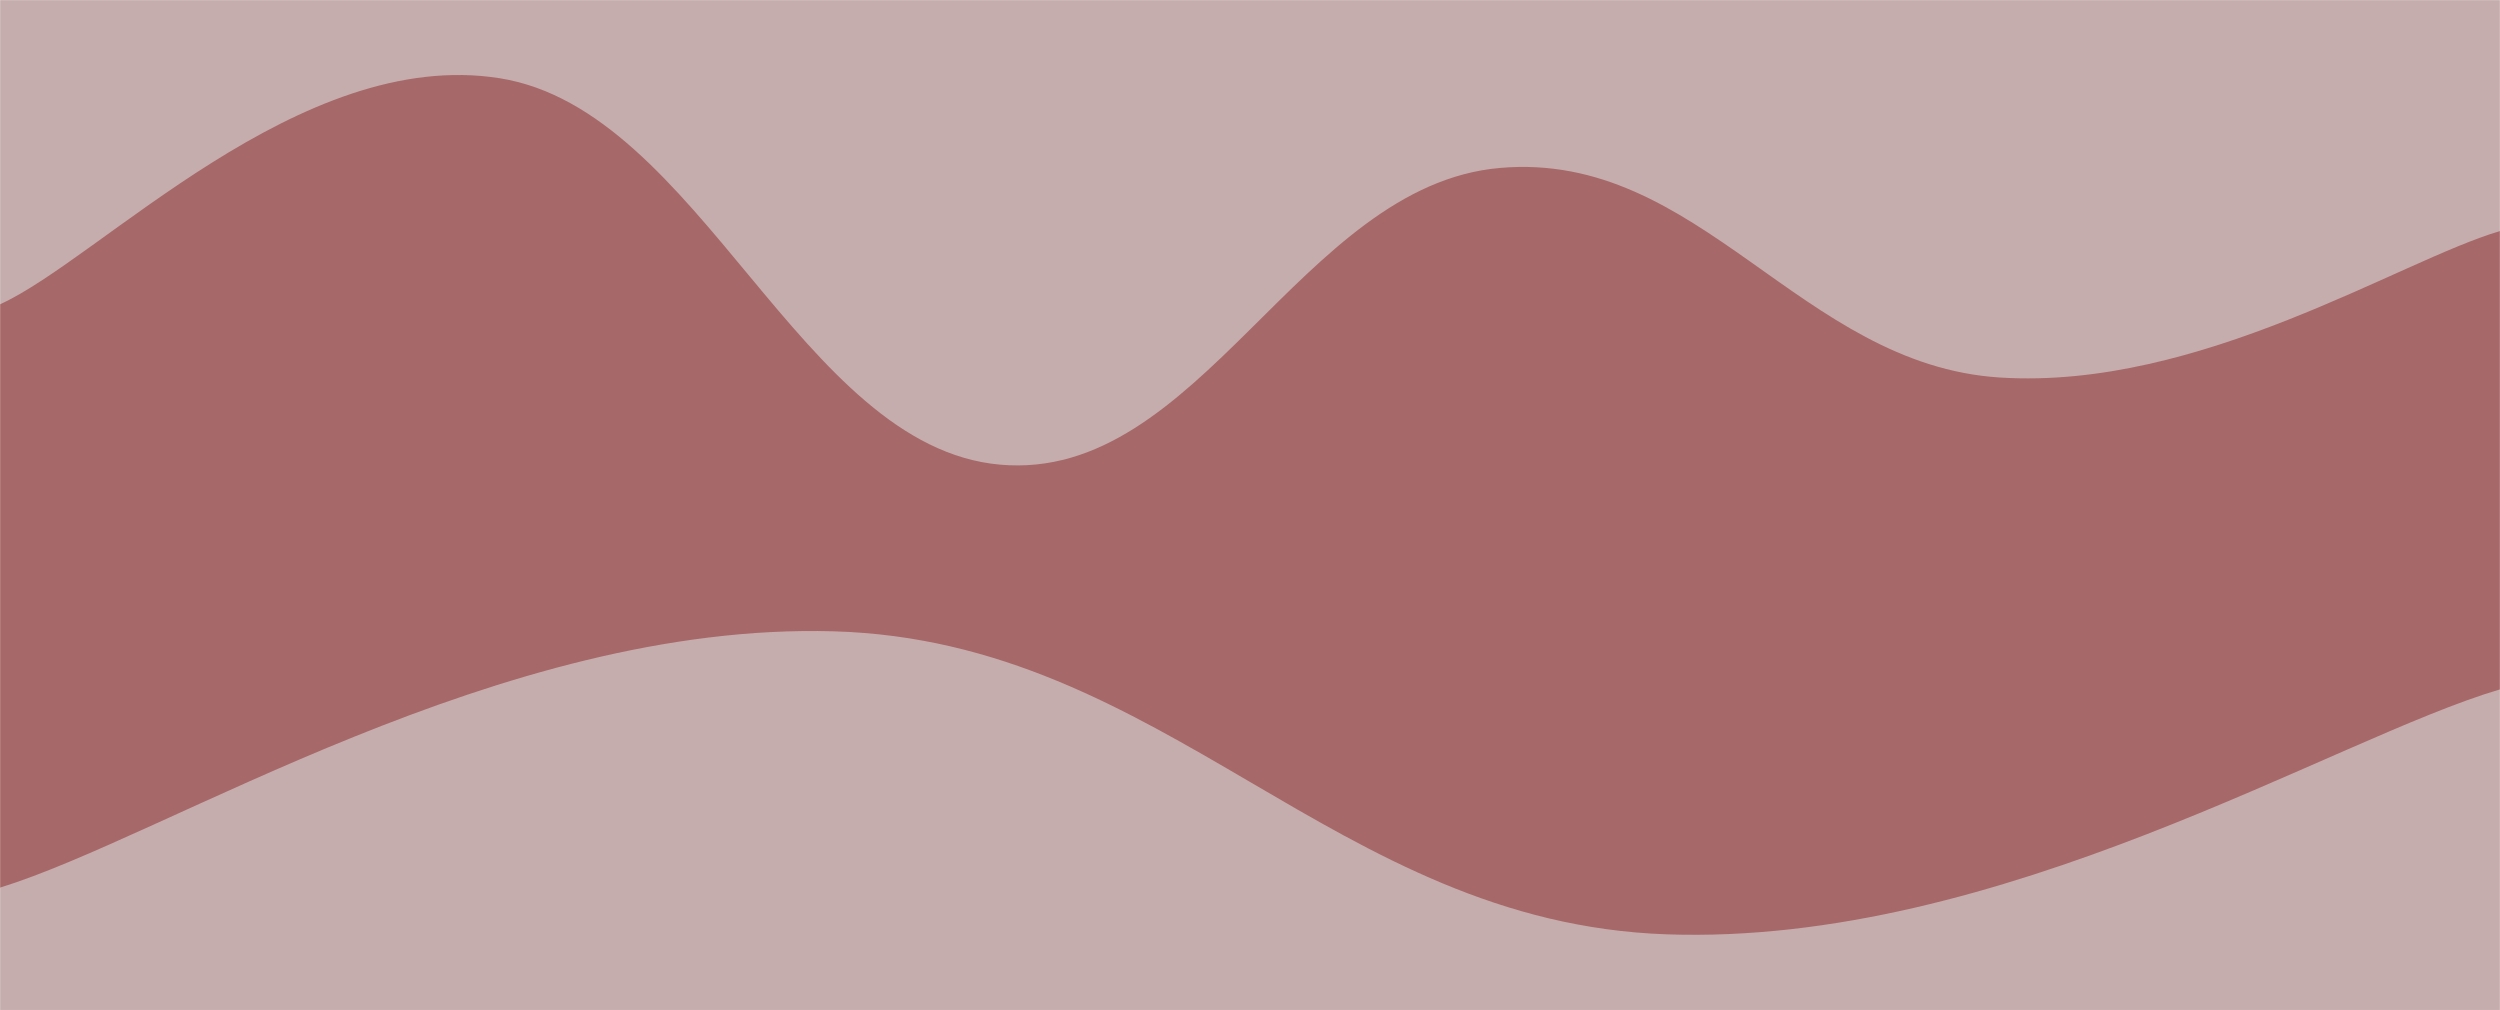 <svg xmlns="http://www.w3.org/2000/svg" version="1.1" xmlns:xlink="http://www.w3.org/1999/xlink" xmlns:svgjs="http://svgjs.dev/svgjs" width="1980" height="800" preserveAspectRatio="none" viewBox="0 0 1980 800">
    <g mask="url(&quot;#SvgjsMask1004&quot;)" fill="none">
        <rect width="1980" height="800" x="0" y="0" fill="rgba(198, 173, 173, 1)"></rect>
        <path d="M 0,241 C 79.2,205.2 237.6,36.6 396,62 C 554.4,87.4 633.6,353.8 792,368 C 950.4,382.2 1029.6,146.8 1188,133 C 1346.4,119.2 1425.6,289 1584,299 C 1742.4,309 1900.8,206.2 1980,183L1980 800L0 800z" fill="rgba(167, 104, 105, 1)"></path>
        <path d="M 0,703 C 132,662.4 396,492.6 660,500 C 924,507.4 1056,730.8 1320,740 C 1584,749.2 1848,584.8 1980,546L1980 800L0 800z" fill="rgba(198, 173, 173, 1)"></path>
    </g>
    <defs>
        <mask id="SvgjsMask1004">
            <rect width="1980" height="800" fill="#ffffff"></rect>
        </mask>
    </defs>
</svg>